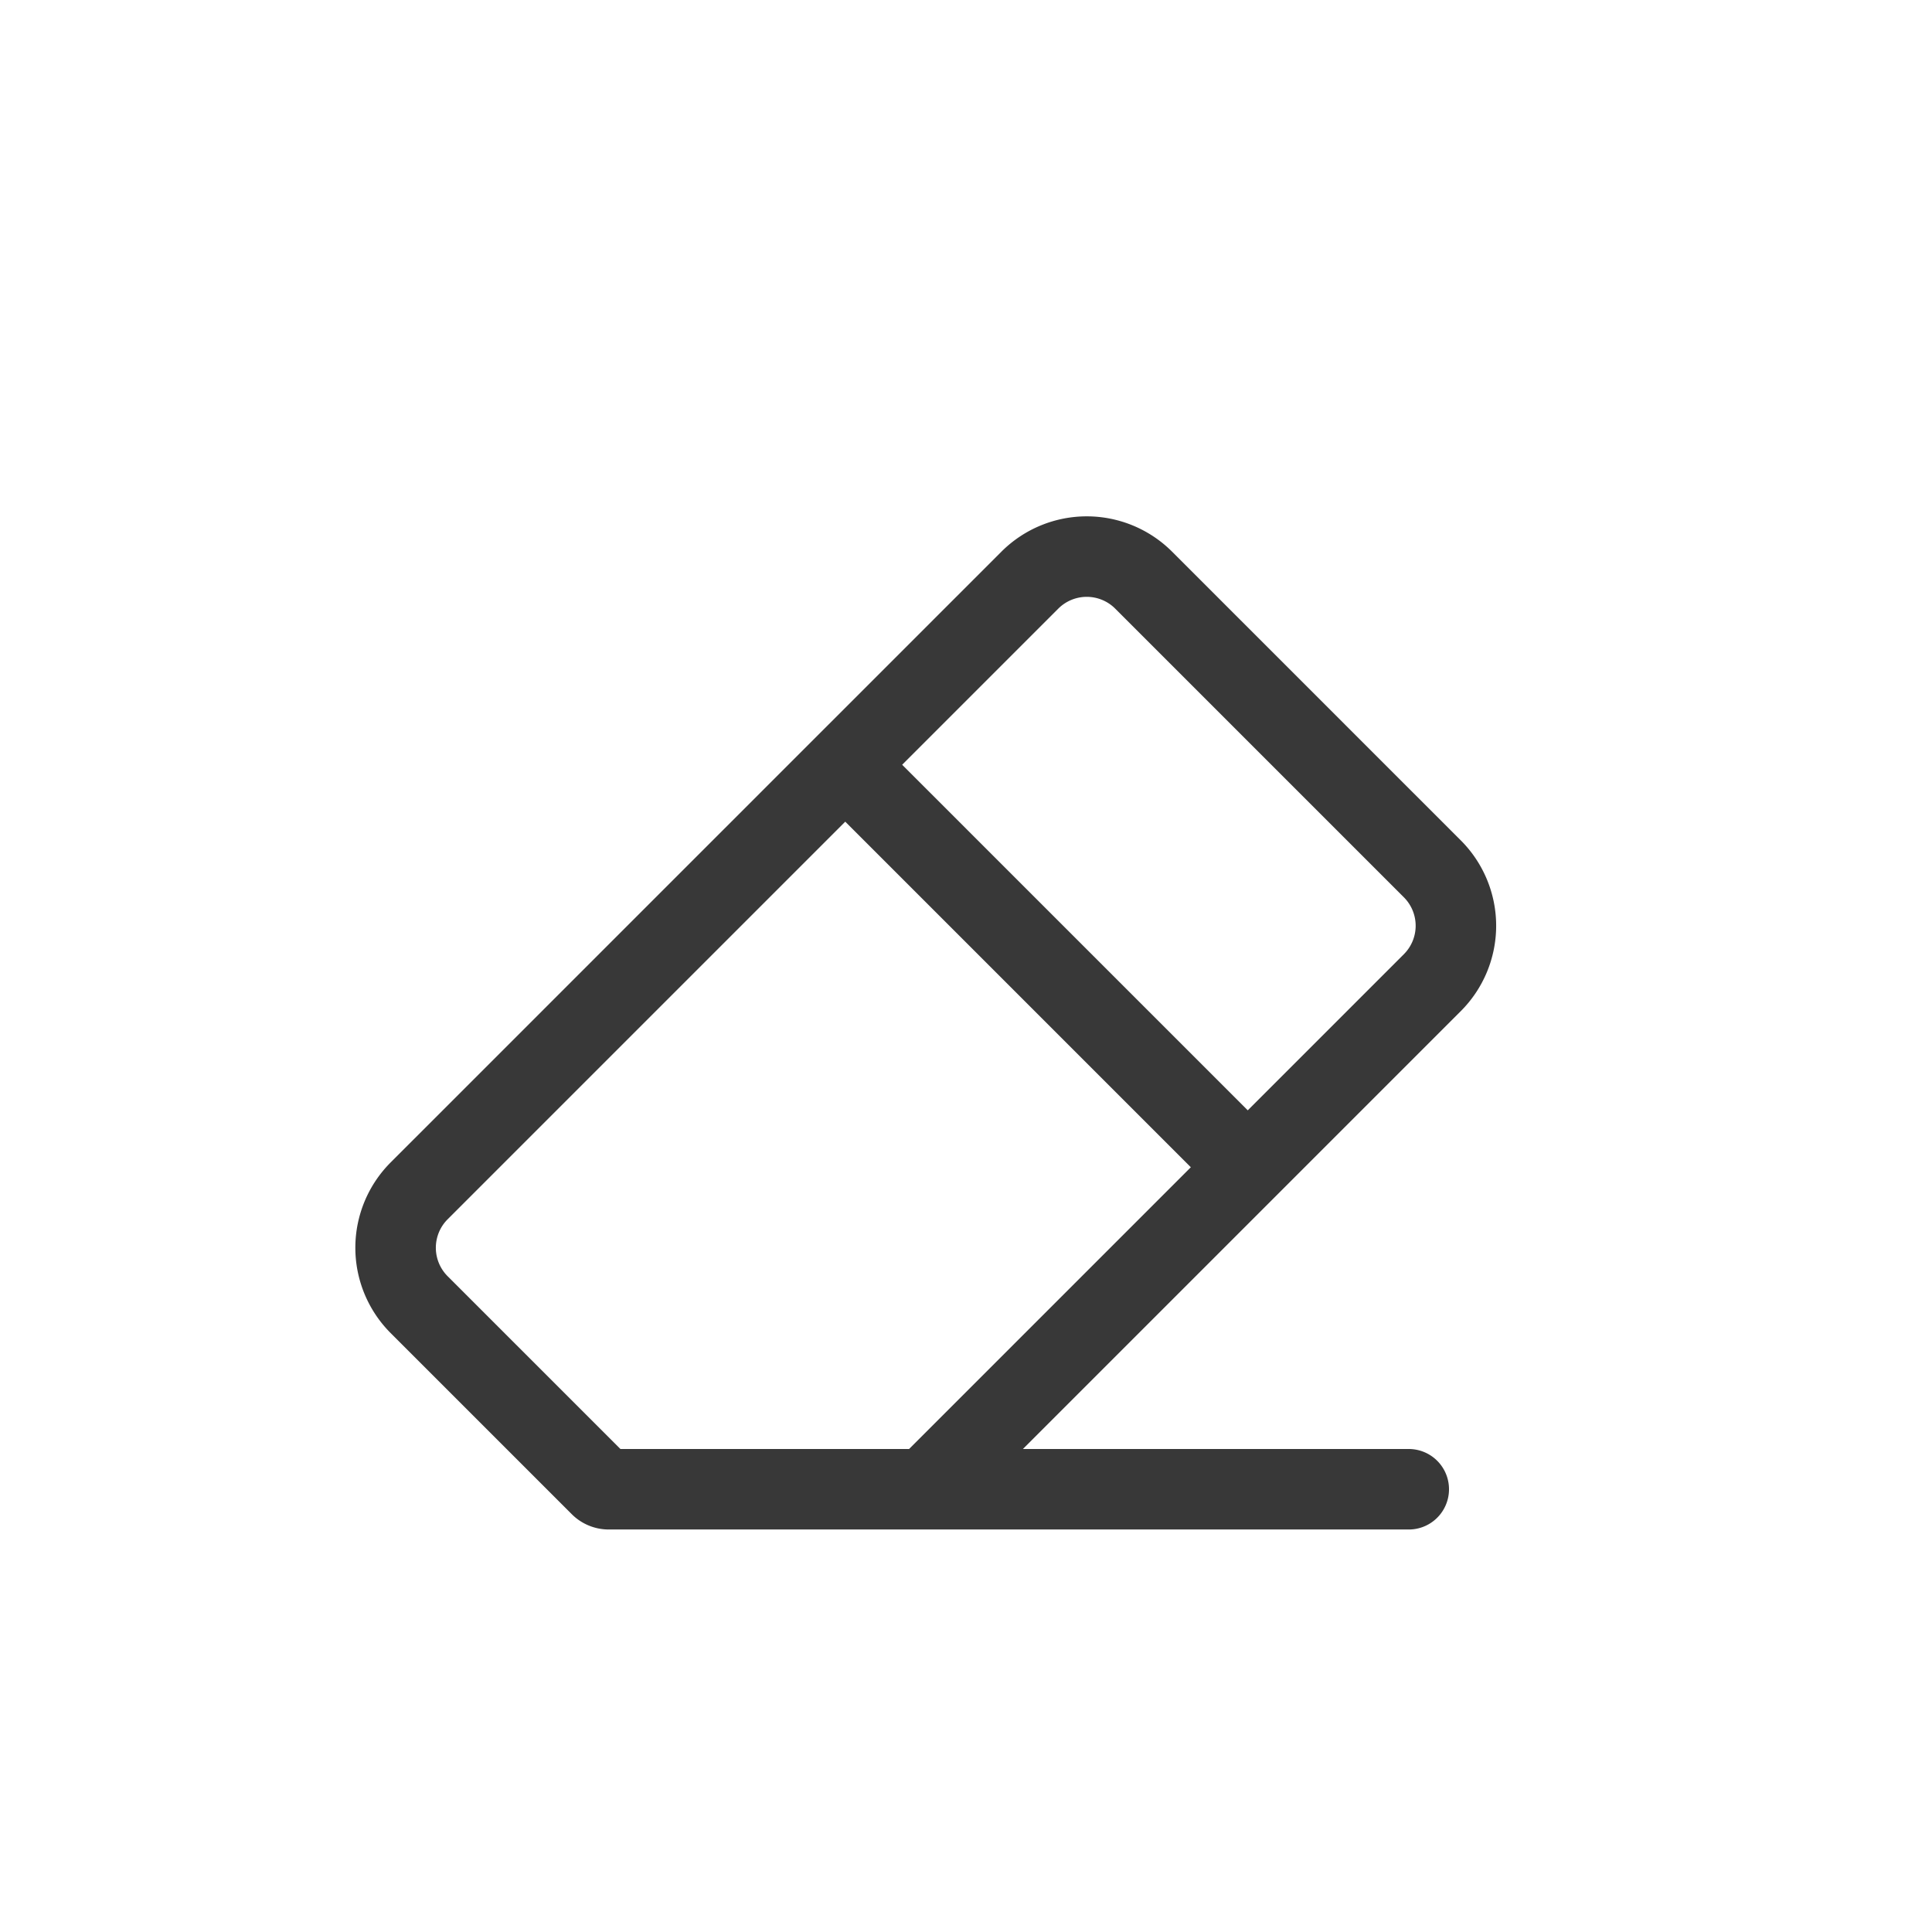 <svg xmlns="http://www.w3.org/2000/svg" width="24" height="24" fill="none" viewBox="0 0 24 24">
  <path stroke="#383838" stroke-linecap="round" stroke-linejoin="round" d="M11.5 18.5H7.562a.15.15 0 0 1-.106-.044l-2.249-2.249a1 1 0 0 1 0-1.414l7.586-7.586a1 1 0 0 1 1.414 0l3.586 3.586a1 1 0 0 1 0 1.414L11.5 18.5Zm0 0h6m-2-4-5-5"/>
</svg>
